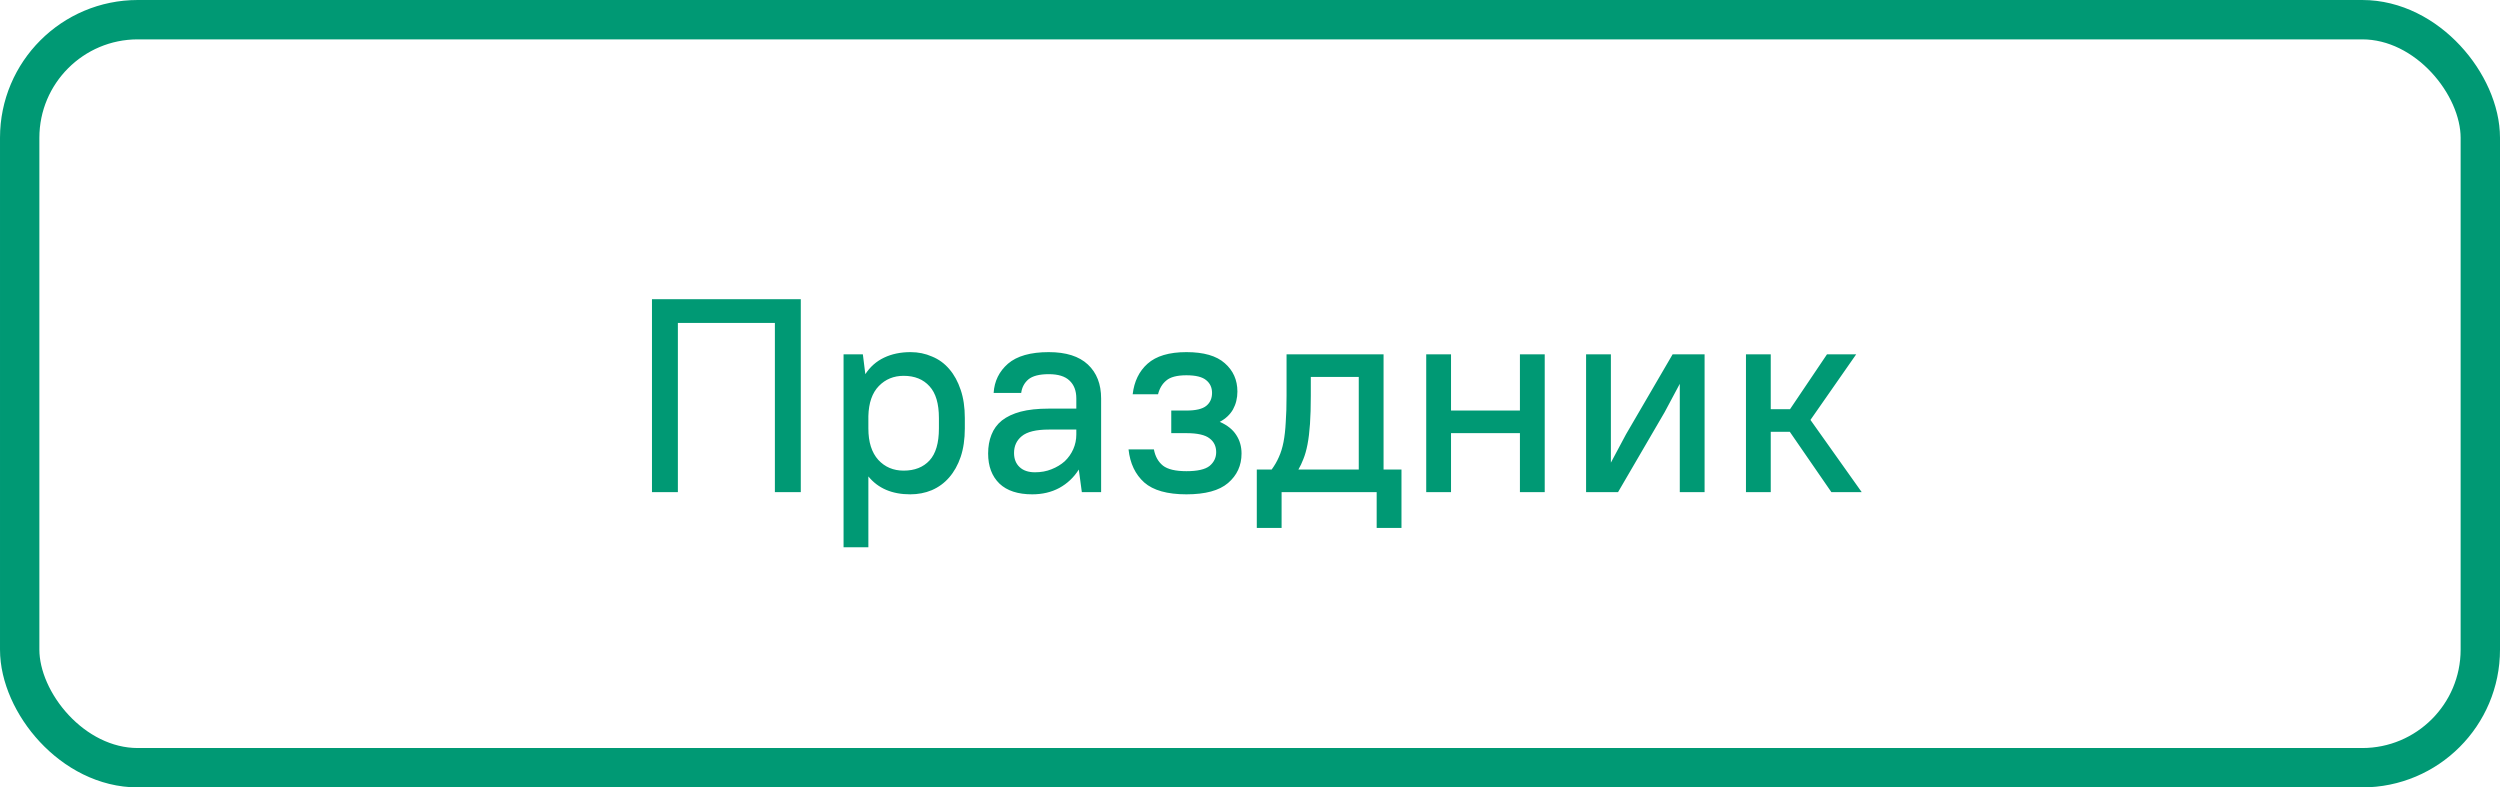 <svg width="127" height="40" viewBox="0 0 127 40" fill="none" xmlns="http://www.w3.org/2000/svg">
<rect x="1" y="1" width="125" height="38" rx="6" stroke="#009974" stroke-width="2"/>
<path d="M39.364 16.404H34.436V25H33.12V15.2H40.68V25H39.364V16.404ZM46.241 25.112C45.317 25.112 44.607 24.809 44.113 24.202V27.8H42.853V18H43.833L43.959 19.008C44.201 18.635 44.519 18.355 44.911 18.168C45.303 17.981 45.751 17.888 46.255 17.888C46.647 17.888 47.011 17.963 47.347 18.112C47.692 18.252 47.986 18.467 48.229 18.756C48.471 19.036 48.663 19.386 48.803 19.806C48.943 20.217 49.013 20.693 49.013 21.234V21.766C49.013 22.307 48.943 22.788 48.803 23.208C48.663 23.619 48.467 23.969 48.215 24.258C47.972 24.538 47.678 24.753 47.333 24.902C46.997 25.042 46.633 25.112 46.241 25.112ZM45.905 23.908C46.465 23.908 46.903 23.735 47.221 23.39C47.538 23.045 47.697 22.503 47.697 21.766V21.234C47.697 20.506 47.538 19.969 47.221 19.624C46.903 19.269 46.465 19.092 45.905 19.092C45.401 19.092 44.981 19.265 44.645 19.61C44.309 19.955 44.131 20.464 44.113 21.136V21.766C44.113 22.457 44.281 22.989 44.617 23.362C44.953 23.726 45.382 23.908 45.905 23.908ZM52.437 25.112C51.709 25.112 51.153 24.93 50.771 24.566C50.388 24.193 50.197 23.684 50.197 23.04C50.197 22.685 50.253 22.368 50.365 22.088C50.477 21.799 50.654 21.556 50.897 21.36C51.149 21.164 51.466 21.015 51.849 20.912C52.241 20.809 52.717 20.758 53.277 20.758H54.677V20.24C54.677 19.848 54.56 19.545 54.327 19.33C54.103 19.115 53.753 19.008 53.277 19.008C52.801 19.008 52.455 19.097 52.241 19.274C52.035 19.451 51.914 19.68 51.877 19.96H50.477C50.514 19.363 50.757 18.868 51.205 18.476C51.662 18.084 52.353 17.888 53.277 17.888C54.154 17.888 54.817 18.098 55.265 18.518C55.713 18.938 55.937 19.512 55.937 20.24V25H54.957L54.803 23.852C54.551 24.253 54.219 24.566 53.809 24.79C53.407 25.005 52.95 25.112 52.437 25.112ZM52.577 23.992C52.885 23.992 53.165 23.941 53.417 23.838C53.678 23.735 53.902 23.6 54.089 23.432C54.275 23.255 54.42 23.049 54.523 22.816C54.625 22.583 54.677 22.335 54.677 22.074V21.822H53.277C52.633 21.822 52.175 21.934 51.905 22.158C51.643 22.373 51.513 22.657 51.513 23.012C51.513 23.311 51.606 23.549 51.793 23.726C51.979 23.903 52.241 23.992 52.577 23.992ZM60.27 17.888C61.148 17.888 61.796 18.075 62.216 18.448C62.645 18.821 62.86 19.302 62.86 19.89C62.86 20.226 62.785 20.529 62.636 20.8C62.487 21.061 62.263 21.271 61.964 21.43C62.347 21.598 62.627 21.822 62.804 22.102C62.981 22.373 63.07 22.685 63.07 23.04C63.07 23.647 62.842 24.146 62.384 24.538C61.936 24.921 61.231 25.112 60.27 25.112C59.3 25.112 58.586 24.911 58.128 24.51C57.671 24.099 57.405 23.539 57.33 22.83H58.618C58.684 23.185 58.837 23.46 59.08 23.656C59.323 23.843 59.719 23.936 60.27 23.936C60.83 23.936 61.222 23.847 61.446 23.67C61.67 23.483 61.782 23.25 61.782 22.97C61.782 22.671 61.67 22.438 61.446 22.27C61.222 22.093 60.83 22.004 60.27 22.004H59.5V20.856H60.27C60.746 20.856 61.082 20.777 61.278 20.618C61.474 20.459 61.572 20.24 61.572 19.96C61.572 19.689 61.474 19.475 61.278 19.316C61.082 19.148 60.746 19.064 60.27 19.064C59.794 19.064 59.453 19.153 59.248 19.33C59.043 19.498 58.903 19.731 58.828 20.03H57.54C57.615 19.377 57.867 18.859 58.296 18.476C58.735 18.084 59.393 17.888 60.27 17.888ZM69.935 25H65.105V26.82H63.845V23.852H64.601C64.75 23.647 64.872 23.437 64.965 23.222C65.068 22.998 65.147 22.741 65.203 22.452C65.259 22.163 65.296 21.831 65.315 21.458C65.343 21.075 65.357 20.623 65.357 20.1V18H70.285V23.852H71.195V26.82H69.935V25ZM66.589 20.1C66.589 20.66 66.575 21.141 66.547 21.542C66.519 21.943 66.477 22.289 66.421 22.578C66.365 22.867 66.295 23.115 66.211 23.32C66.136 23.516 66.052 23.693 65.959 23.852H69.025V19.148H66.589V20.1ZM77.212 22.004H73.712V25H72.452V18H73.712V20.856H77.212V18H78.472V25H77.212V22.004ZM85.333 19.498L84.563 20.94L82.197 25H80.573V18H81.833V23.502L82.603 22.06L84.969 18H86.593V25H85.333V19.498ZM90.921 21.934H89.954V25H88.695V18H89.954V20.786H90.934L92.811 18H94.294L91.971 21.332L94.575 25H93.034L90.921 21.934Z" fill="#009974"/>
</svg>
